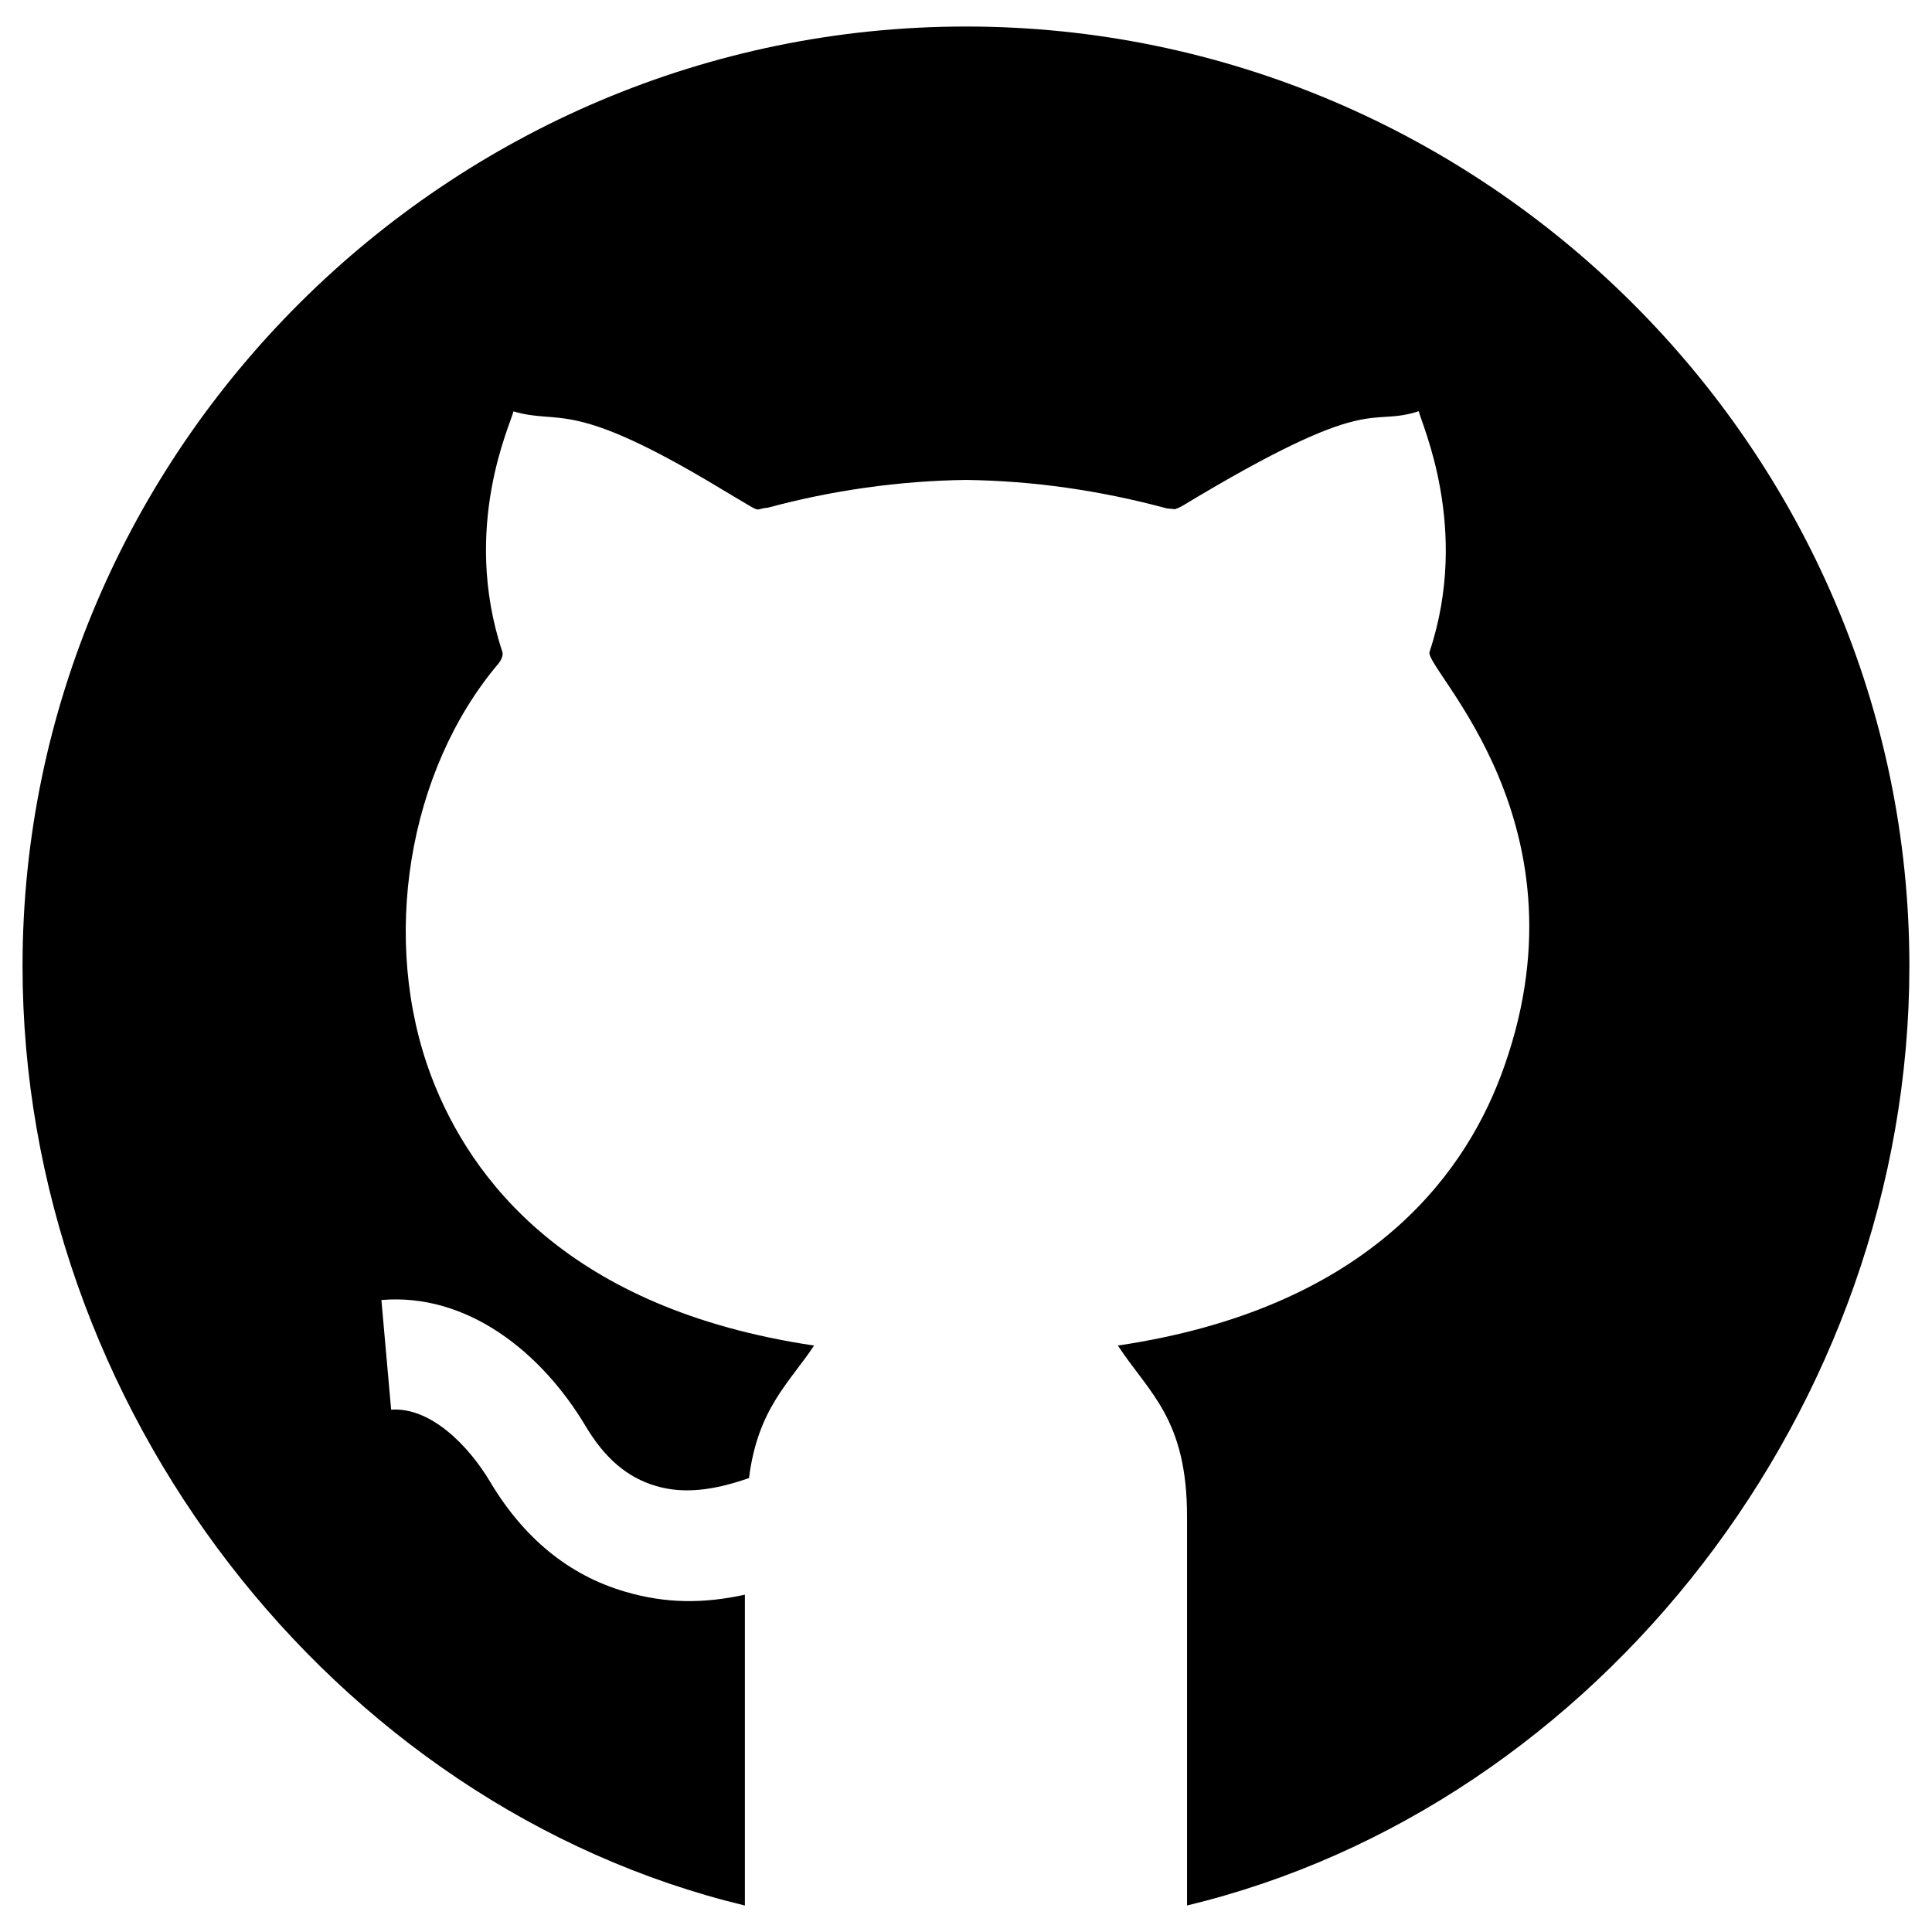 <?xml version="1.0" encoding="utf-8"?>
<!-- Generator: Adobe Illustrator 16.0.0, SVG Export Plug-In . SVG Version: 6.00 Build 0)  -->
<!DOCTYPE svg PUBLIC "-//W3C//DTD SVG 1.1//EN" "http://www.w3.org/Graphics/SVG/1.1/DTD/svg11.dtd">
<svg version="1.1" id="Layer_1" xmlns="http://www.w3.org/2000/svg" xmlns:xlink="http://www.w3.org/1999/xlink" x="0px" y="0px"
	 width="51px" height="51px" viewBox="280.5 370.5 51 51" enable-background="new 280.5 370.5 51 51" xml:space="preserve">
<path d="M306,371.2c-13.679,0-24.905,11.179-24.905,24.801c0,11.625,8.191,22.183,19.068,24.8v-8.205
	c-1.078,0.234-2.07,0.242-3.167-0.081c-1.472-0.431-2.669-1.408-3.556-2.896c-0.565-0.951-1.569-1.982-2.615-1.907l-0.257-2.895
	c2.263-0.192,4.22,1.373,5.382,3.315c0.515,0.866,1.109,1.373,1.872,1.596c0.738,0.217,1.528,0.111,2.45-0.211
	c0.231-1.84,1.077-2.527,1.716-3.496v-0.002c-6.487-0.963-9.072-4.391-10.099-7.096c-1.36-3.59-0.629-8.078,1.774-10.913
	c0.046-0.055,0.131-0.2,0.099-0.301c-1.103-3.316,0.241-6.06,0.291-6.35c1.271,0.375,1.479-0.378,5.526,2.072l0.7,0.417
	c0.292,0.174,0.2,0.075,0.494,0.053c1.689-0.457,3.472-0.709,5.226-0.732c1.769,0.023,3.538,0.275,5.3,0.751l0.227,0.022
	c-0.021-0.003,0.061-0.014,0.197-0.095c5.057-3.05,4.874-2.053,6.23-2.492c0.048,0.292,1.374,3.08,0.283,6.354
	c-0.146,0.451,4.385,4.582,1.873,11.214c-1.026,2.705-3.611,6.133-10.099,7.096v0.002c0.831,1.263,1.831,1.935,1.825,4.537v10.242
	c10.877-2.617,19.068-13.176,19.068-24.8C330.905,382.379,319.68,371.2,306,371.2z"/>
</svg>
